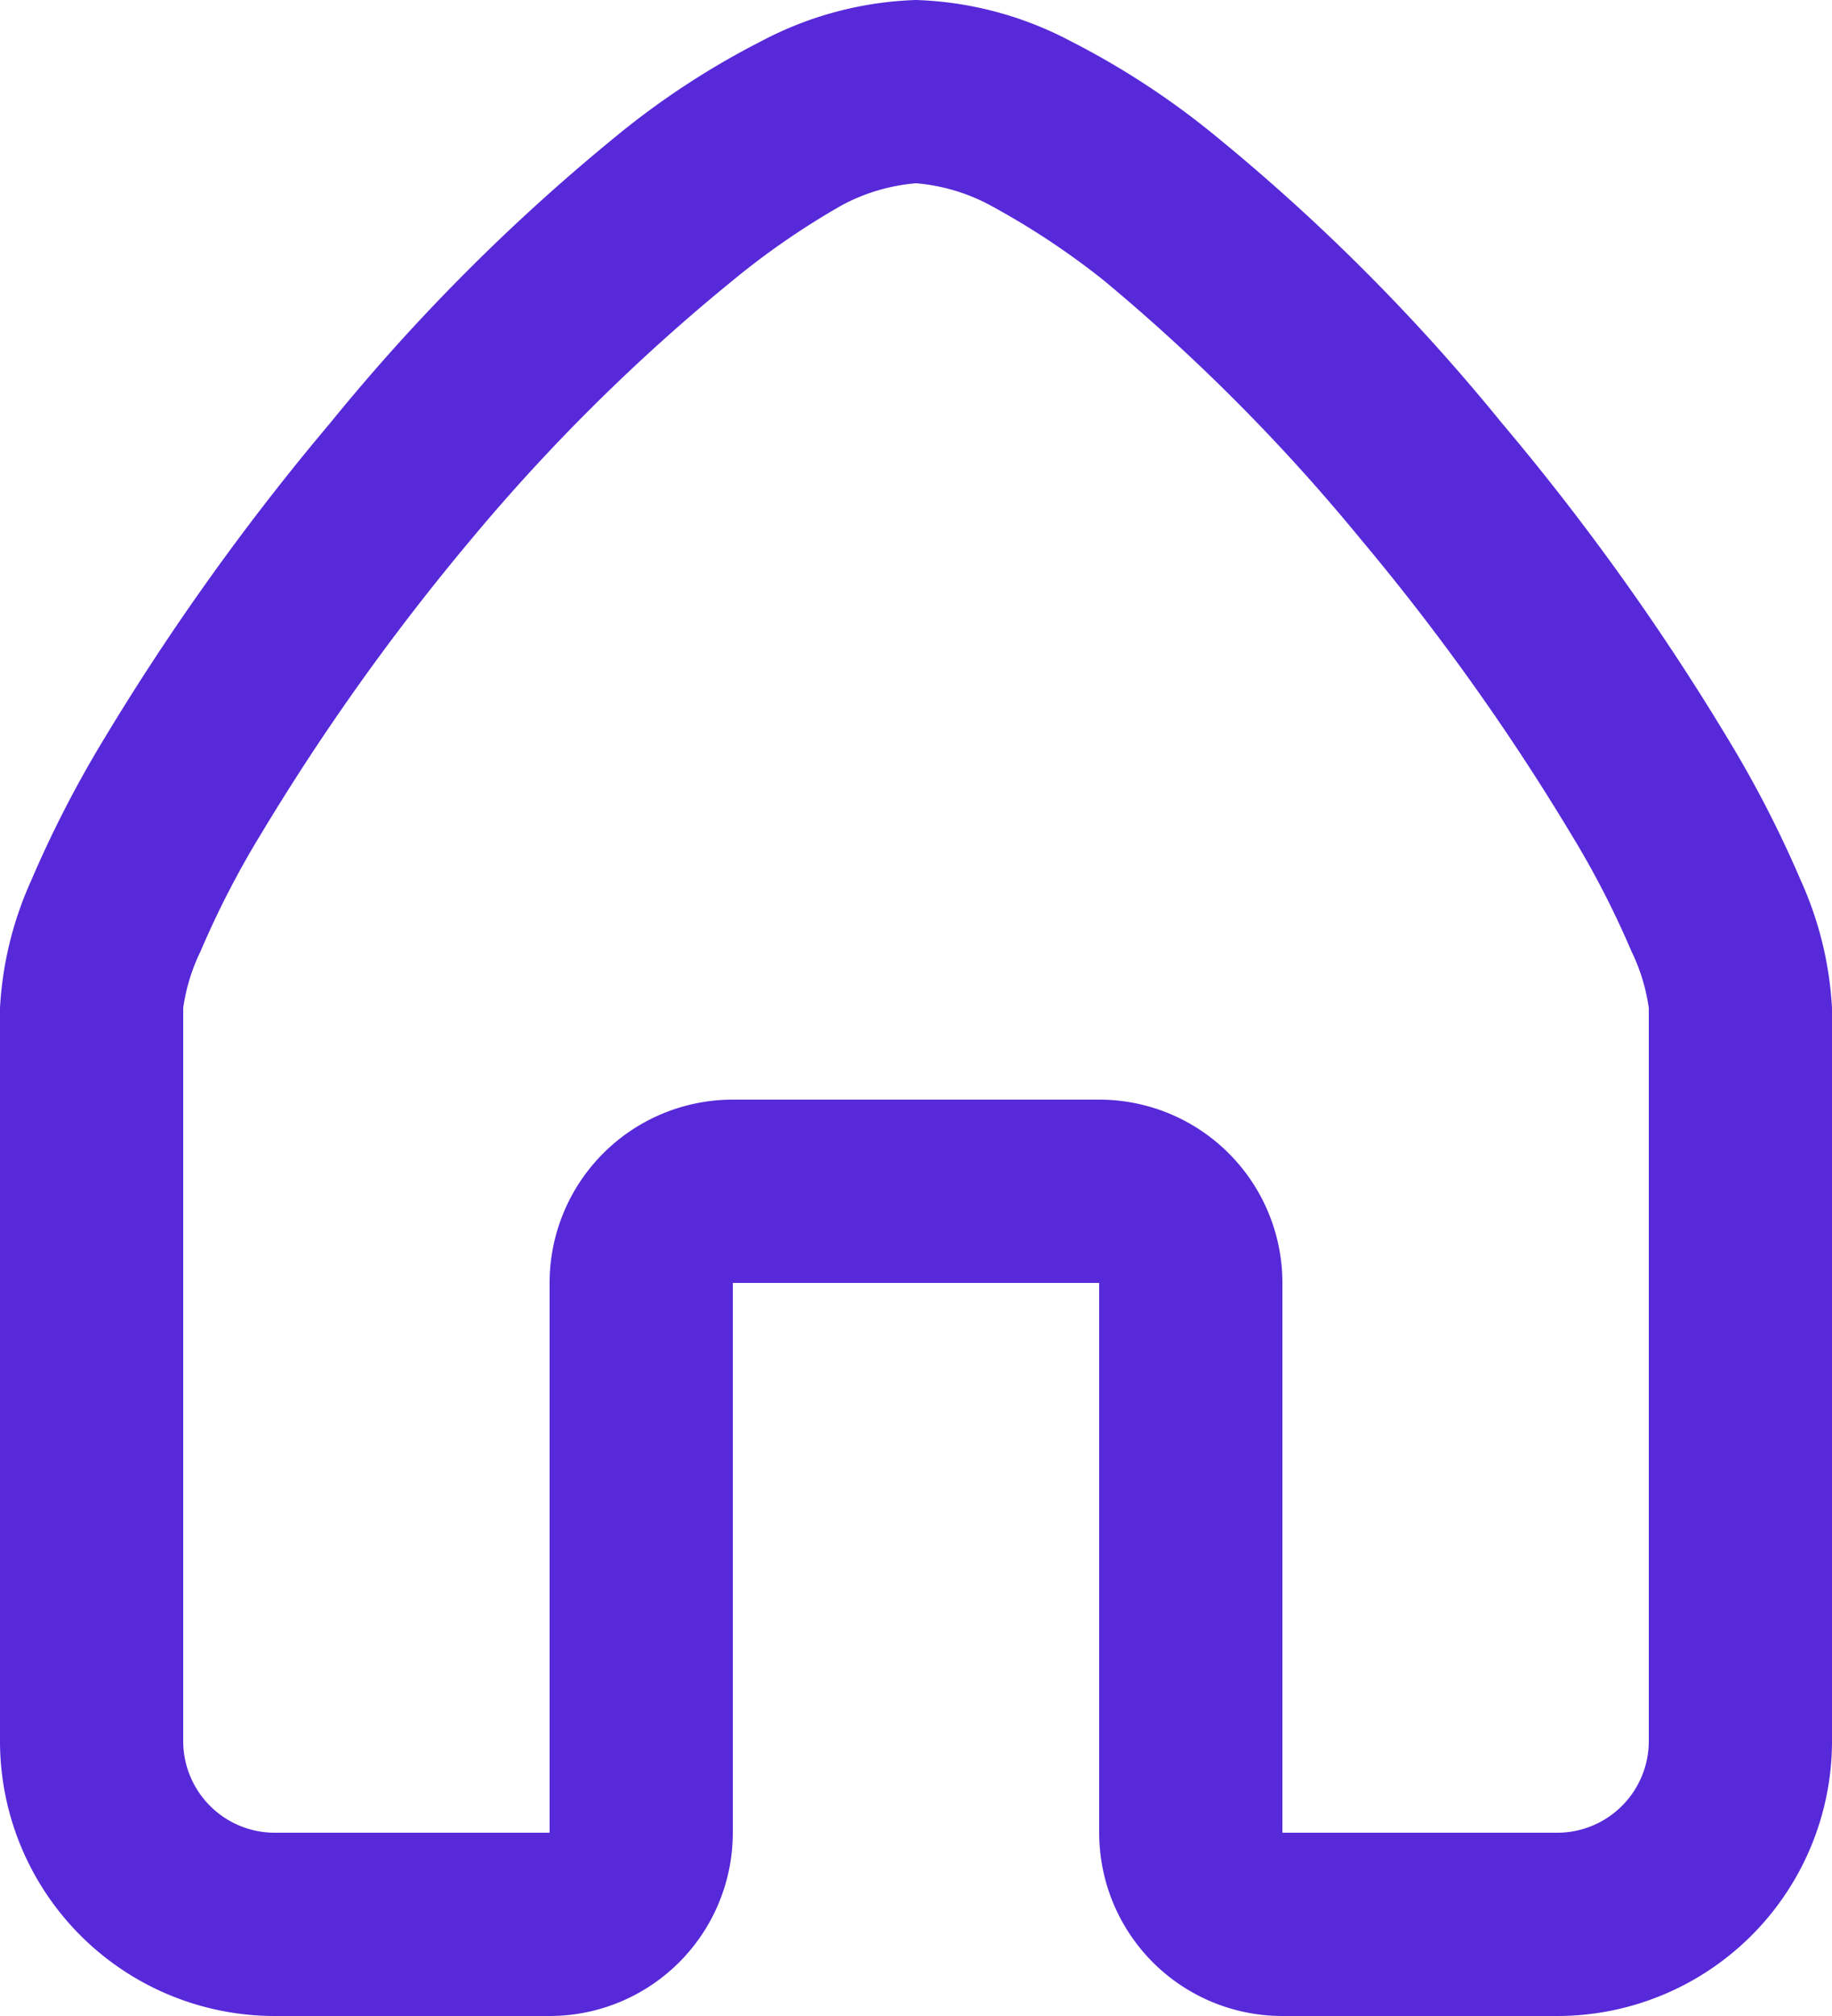 <svg id="Layer_1" data-name="Layer 1" xmlns="http://www.w3.org/2000/svg" viewBox="0 0 20 22"><title>getting-start-tab</title><path d="M2.19,10.38A2.07,2.07,0,0,0,2,11v8a1,1,0,0,0,1,1H6V14a2,2,0,0,1,2-2h4a2,2,0,0,1,2,2v6h3a1,1,0,0,0,1-1V11a2.07,2.07,0,0,0-.19-.62,9.91,9.91,0,0,0-.66-1.28,25.28,25.28,0,0,0-2.29-3.21,20.9,20.9,0,0,0-2.81-2.83,8.45,8.45,0,0,0-1.24-.82A2.07,2.07,0,0,0,10,2a2.07,2.07,0,0,0-.81.24A8.45,8.45,0,0,0,8,3.06,20.9,20.9,0,0,0,5.14,5.89,25.28,25.28,0,0,0,2.85,9.1,9.91,9.91,0,0,0,2.19,10.38ZM8.31.45A3.87,3.87,0,0,1,10,0a3.87,3.87,0,0,1,1.69.45,8.78,8.78,0,0,1,1.6,1.05,21.7,21.7,0,0,1,3.1,3.11,26.8,26.8,0,0,1,2.49,3.48,12.27,12.27,0,0,1,.78,1.52A3.88,3.88,0,0,1,20,11v8a3,3,0,0,1-3,3H14a2,2,0,0,1-2-2V14H8v6a2,2,0,0,1-2,2H3a3,3,0,0,1-3-3V11A3.88,3.88,0,0,1,.34,9.61a12.27,12.27,0,0,1,.78-1.52A26.8,26.8,0,0,1,3.61,4.61,21.7,21.7,0,0,1,6.71,1.5,8.78,8.78,0,0,1,8.31.45Z" fill="#5729d9" fill-rule="evenodd"/></svg>